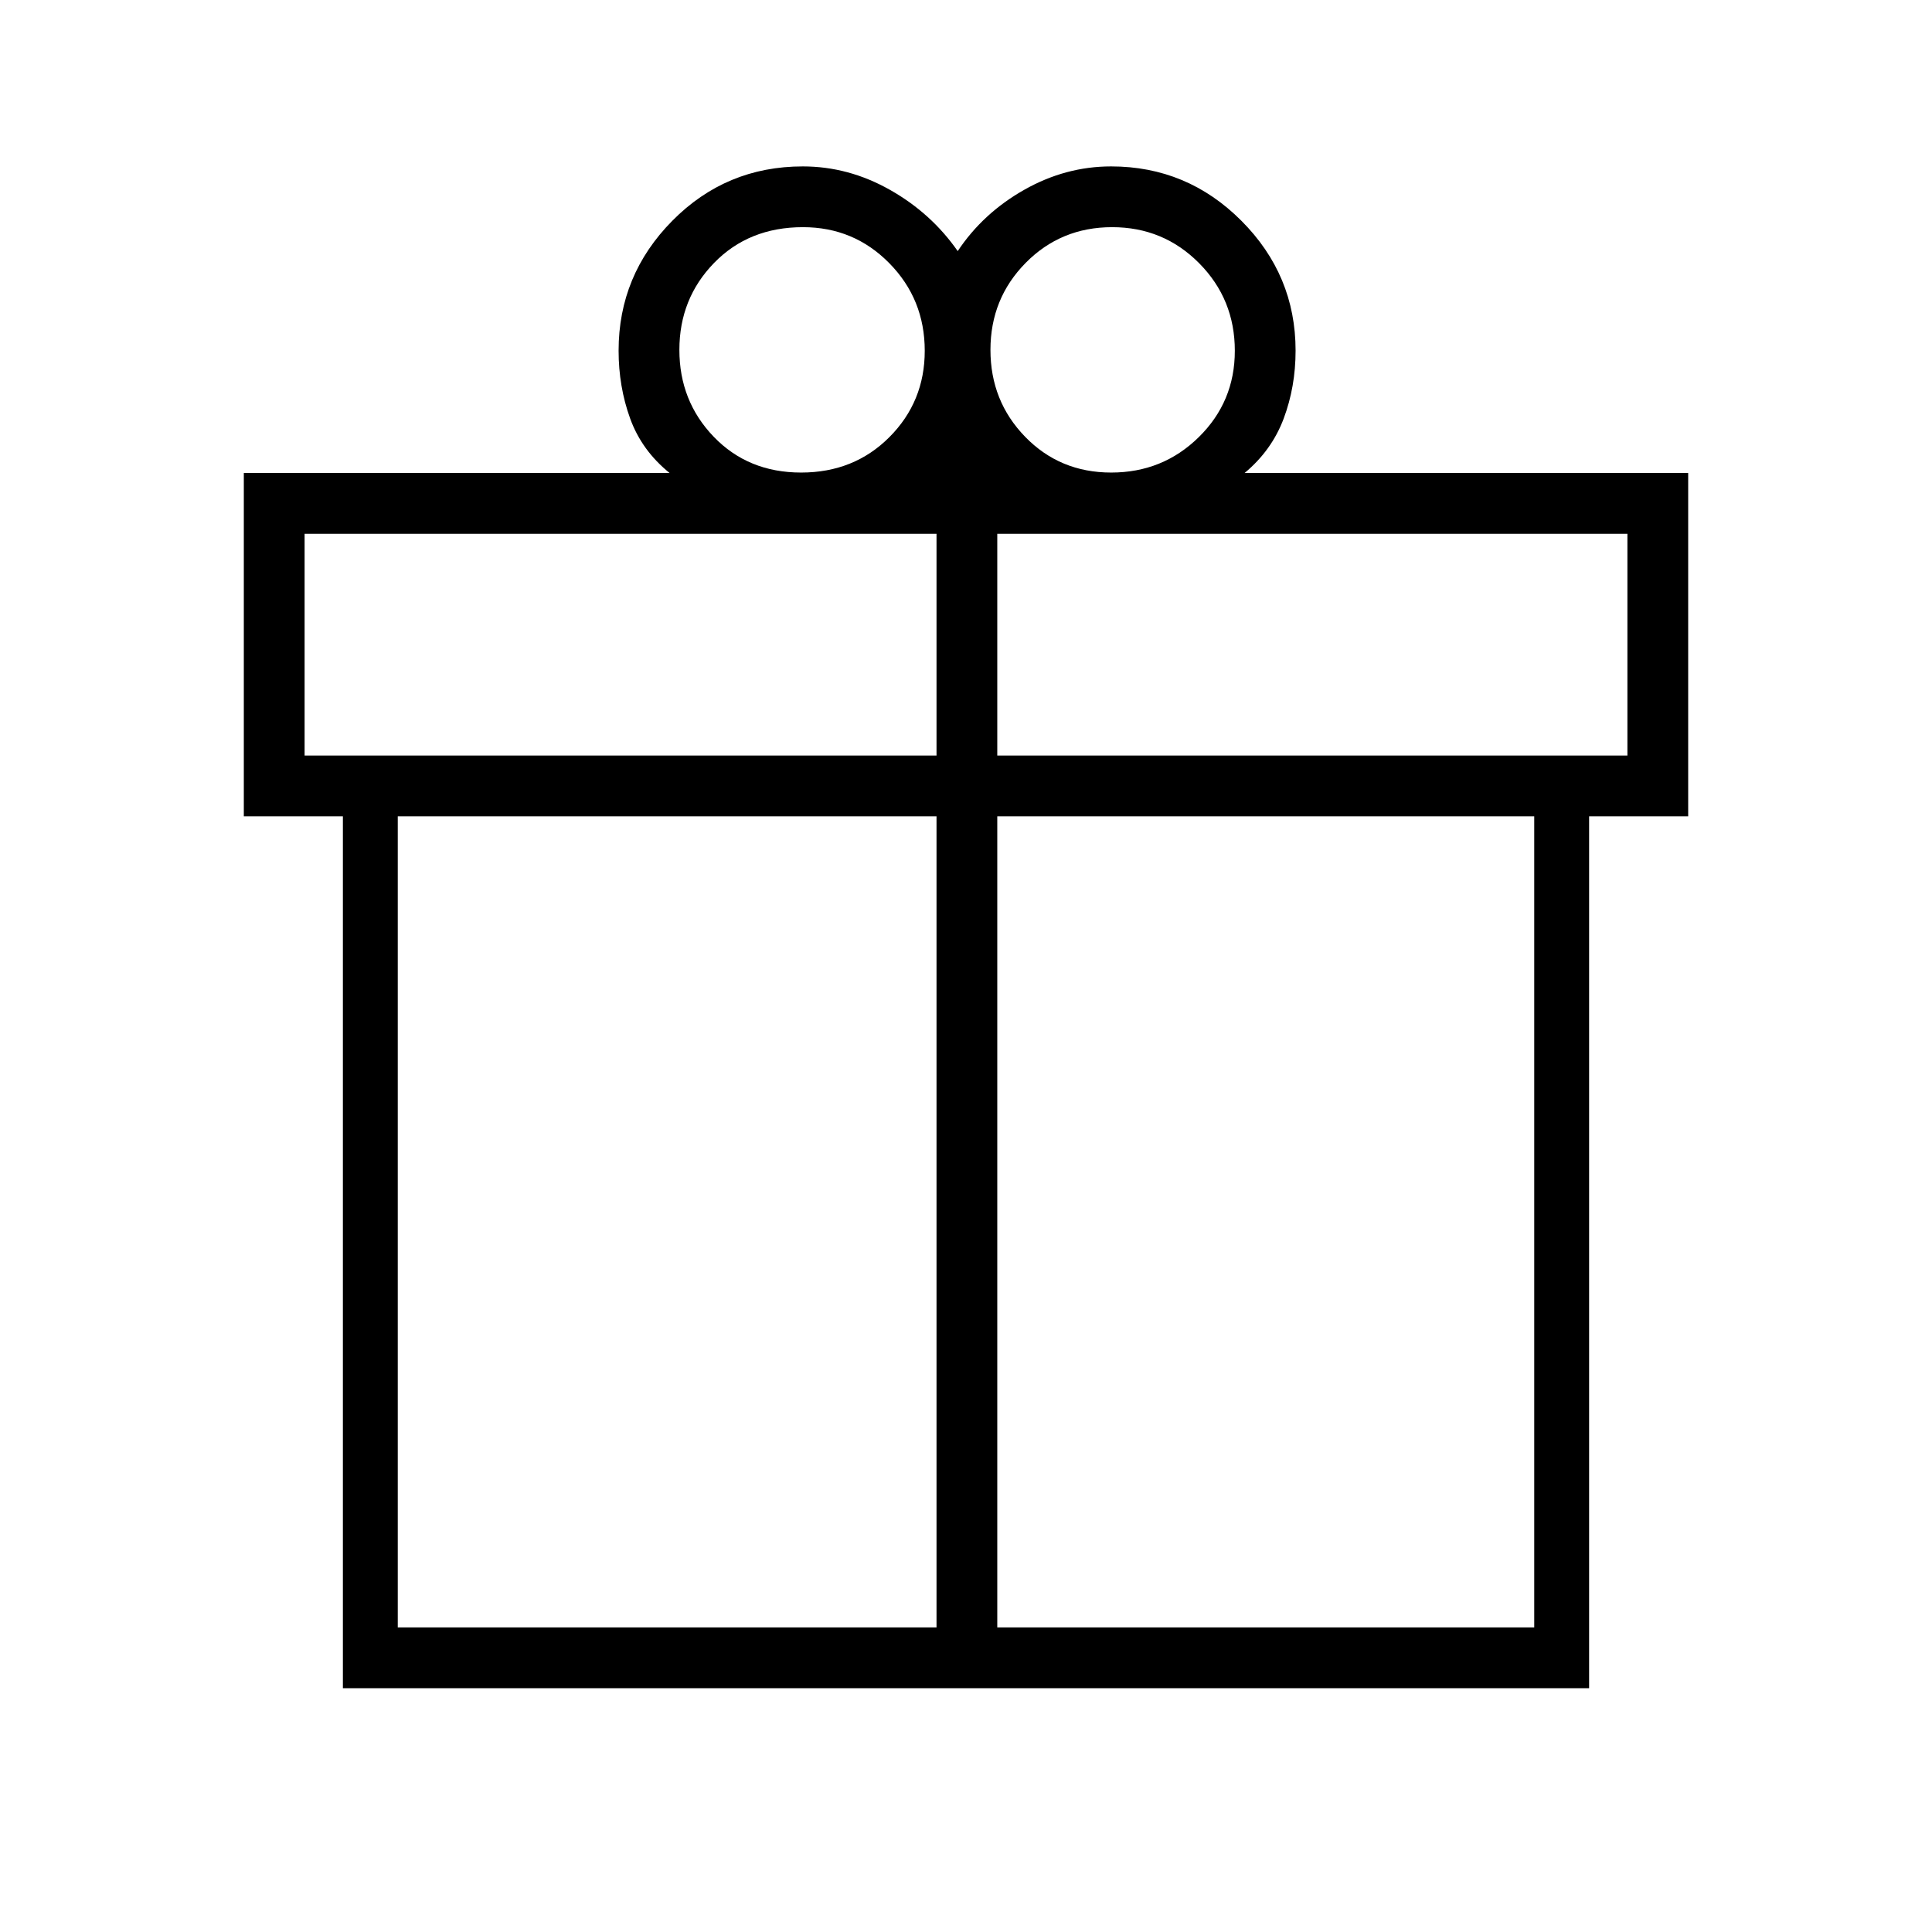 <svg xmlns="http://www.w3.org/2000/svg" height="48" viewBox="0 -960 960 960" width="48"><path d="M170.38-121.15v-433.23h-49.23v-170.58h211.58q-13.88-11.23-19.61-27.08-5.74-15.84-5.74-33.73 0-37.55 26.7-64.54 26.7-27 64.84-27 22.66 0 43.21 11.6 20.56 11.59 33.75 30.48 12.58-18.89 33.09-30.48 20.5-11.6 43.13-11.6 37.8 0 64.73 27 26.94 26.99 26.94 64.54 0 17.96-5.92 33.77-5.93 15.81-19.43 27.04h220.43v170.58h-49.23v433.23H170.38Zm382.24-725.97q-25.47 0-42.97 17.74t-17.5 43.22q0 25.48 17.26 43.22 17.25 17.75 42.75 17.75 25.62 0 43.52-17.61 17.9-17.61 17.9-42.9 0-25.62-17.74-43.52-17.74-17.9-43.22-17.9Zm-215.04 60.96q0 25.48 17.1 43.22 17.11 17.75 43.41 17.75 26.29 0 43.85-17.61 17.56-17.61 17.56-42.9 0-25.62-17.61-43.52-17.61-17.9-42.9-17.9-26.87 0-44.14 17.74t-17.27 43.22Zm-186.23 91.39v110.19h314v-110.19h-314Zm314 543.42v-403.03h-267.7v403.03h267.7Zm30.19 0h266.81v-403.03H495.54v403.03Zm313.11-433.23v-110.19H495.54v110.19h313.11Z"/></svg>